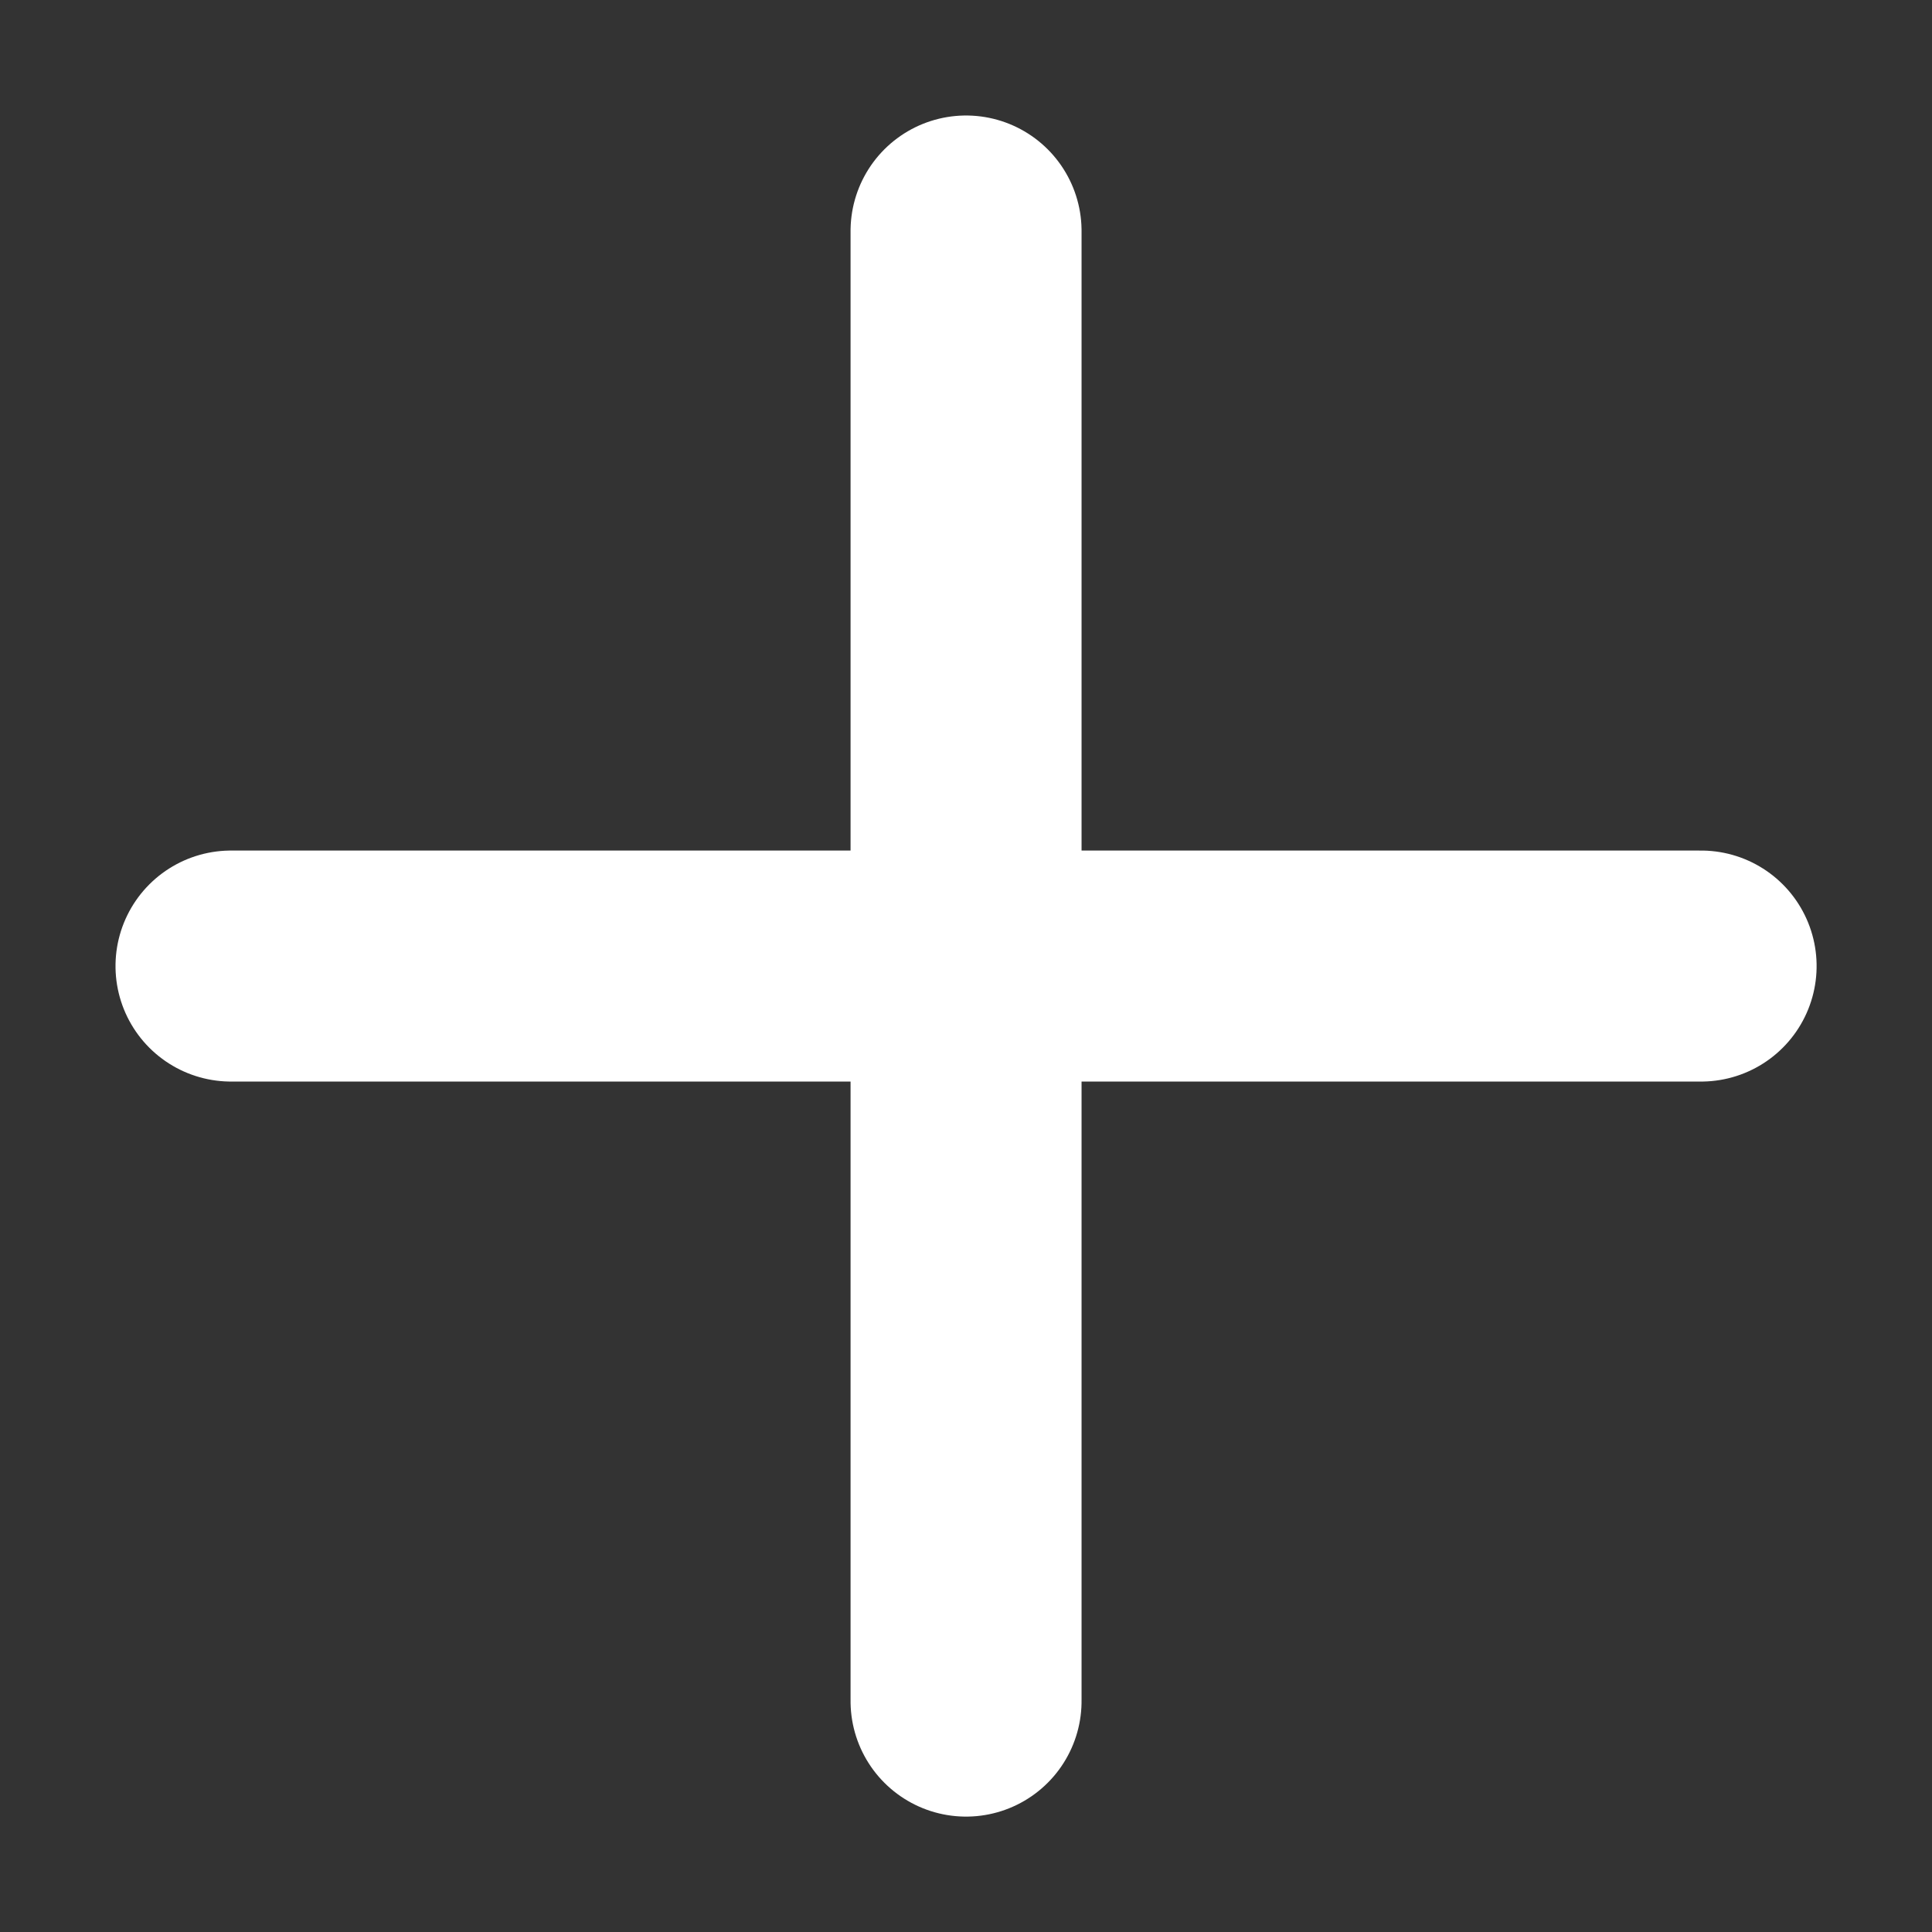 <svg xmlns="http://www.w3.org/2000/svg" width="16.727" height="16.727" viewBox="0 0 16.727 16.727">
  <rect x="0" y="0" width="16.727" height="16.727" fill="#333333" stroke="none"/>
  <g id="add" transform="translate(8.364 2) rotate(45)">
    <path id="Path_723" data-name="Path 723" d="M9,0,0,9" transform="translate(0 0)" fill="none" stroke="#fff" stroke-linecap="round" stroke-width="2"/>
    <path id="Path_724" data-name="Path 724" d="M0,0,9,9" transform="translate(0 0)" fill="none" stroke="#fff" stroke-linecap="round" stroke-width="2"/>
  </g>
</svg>
